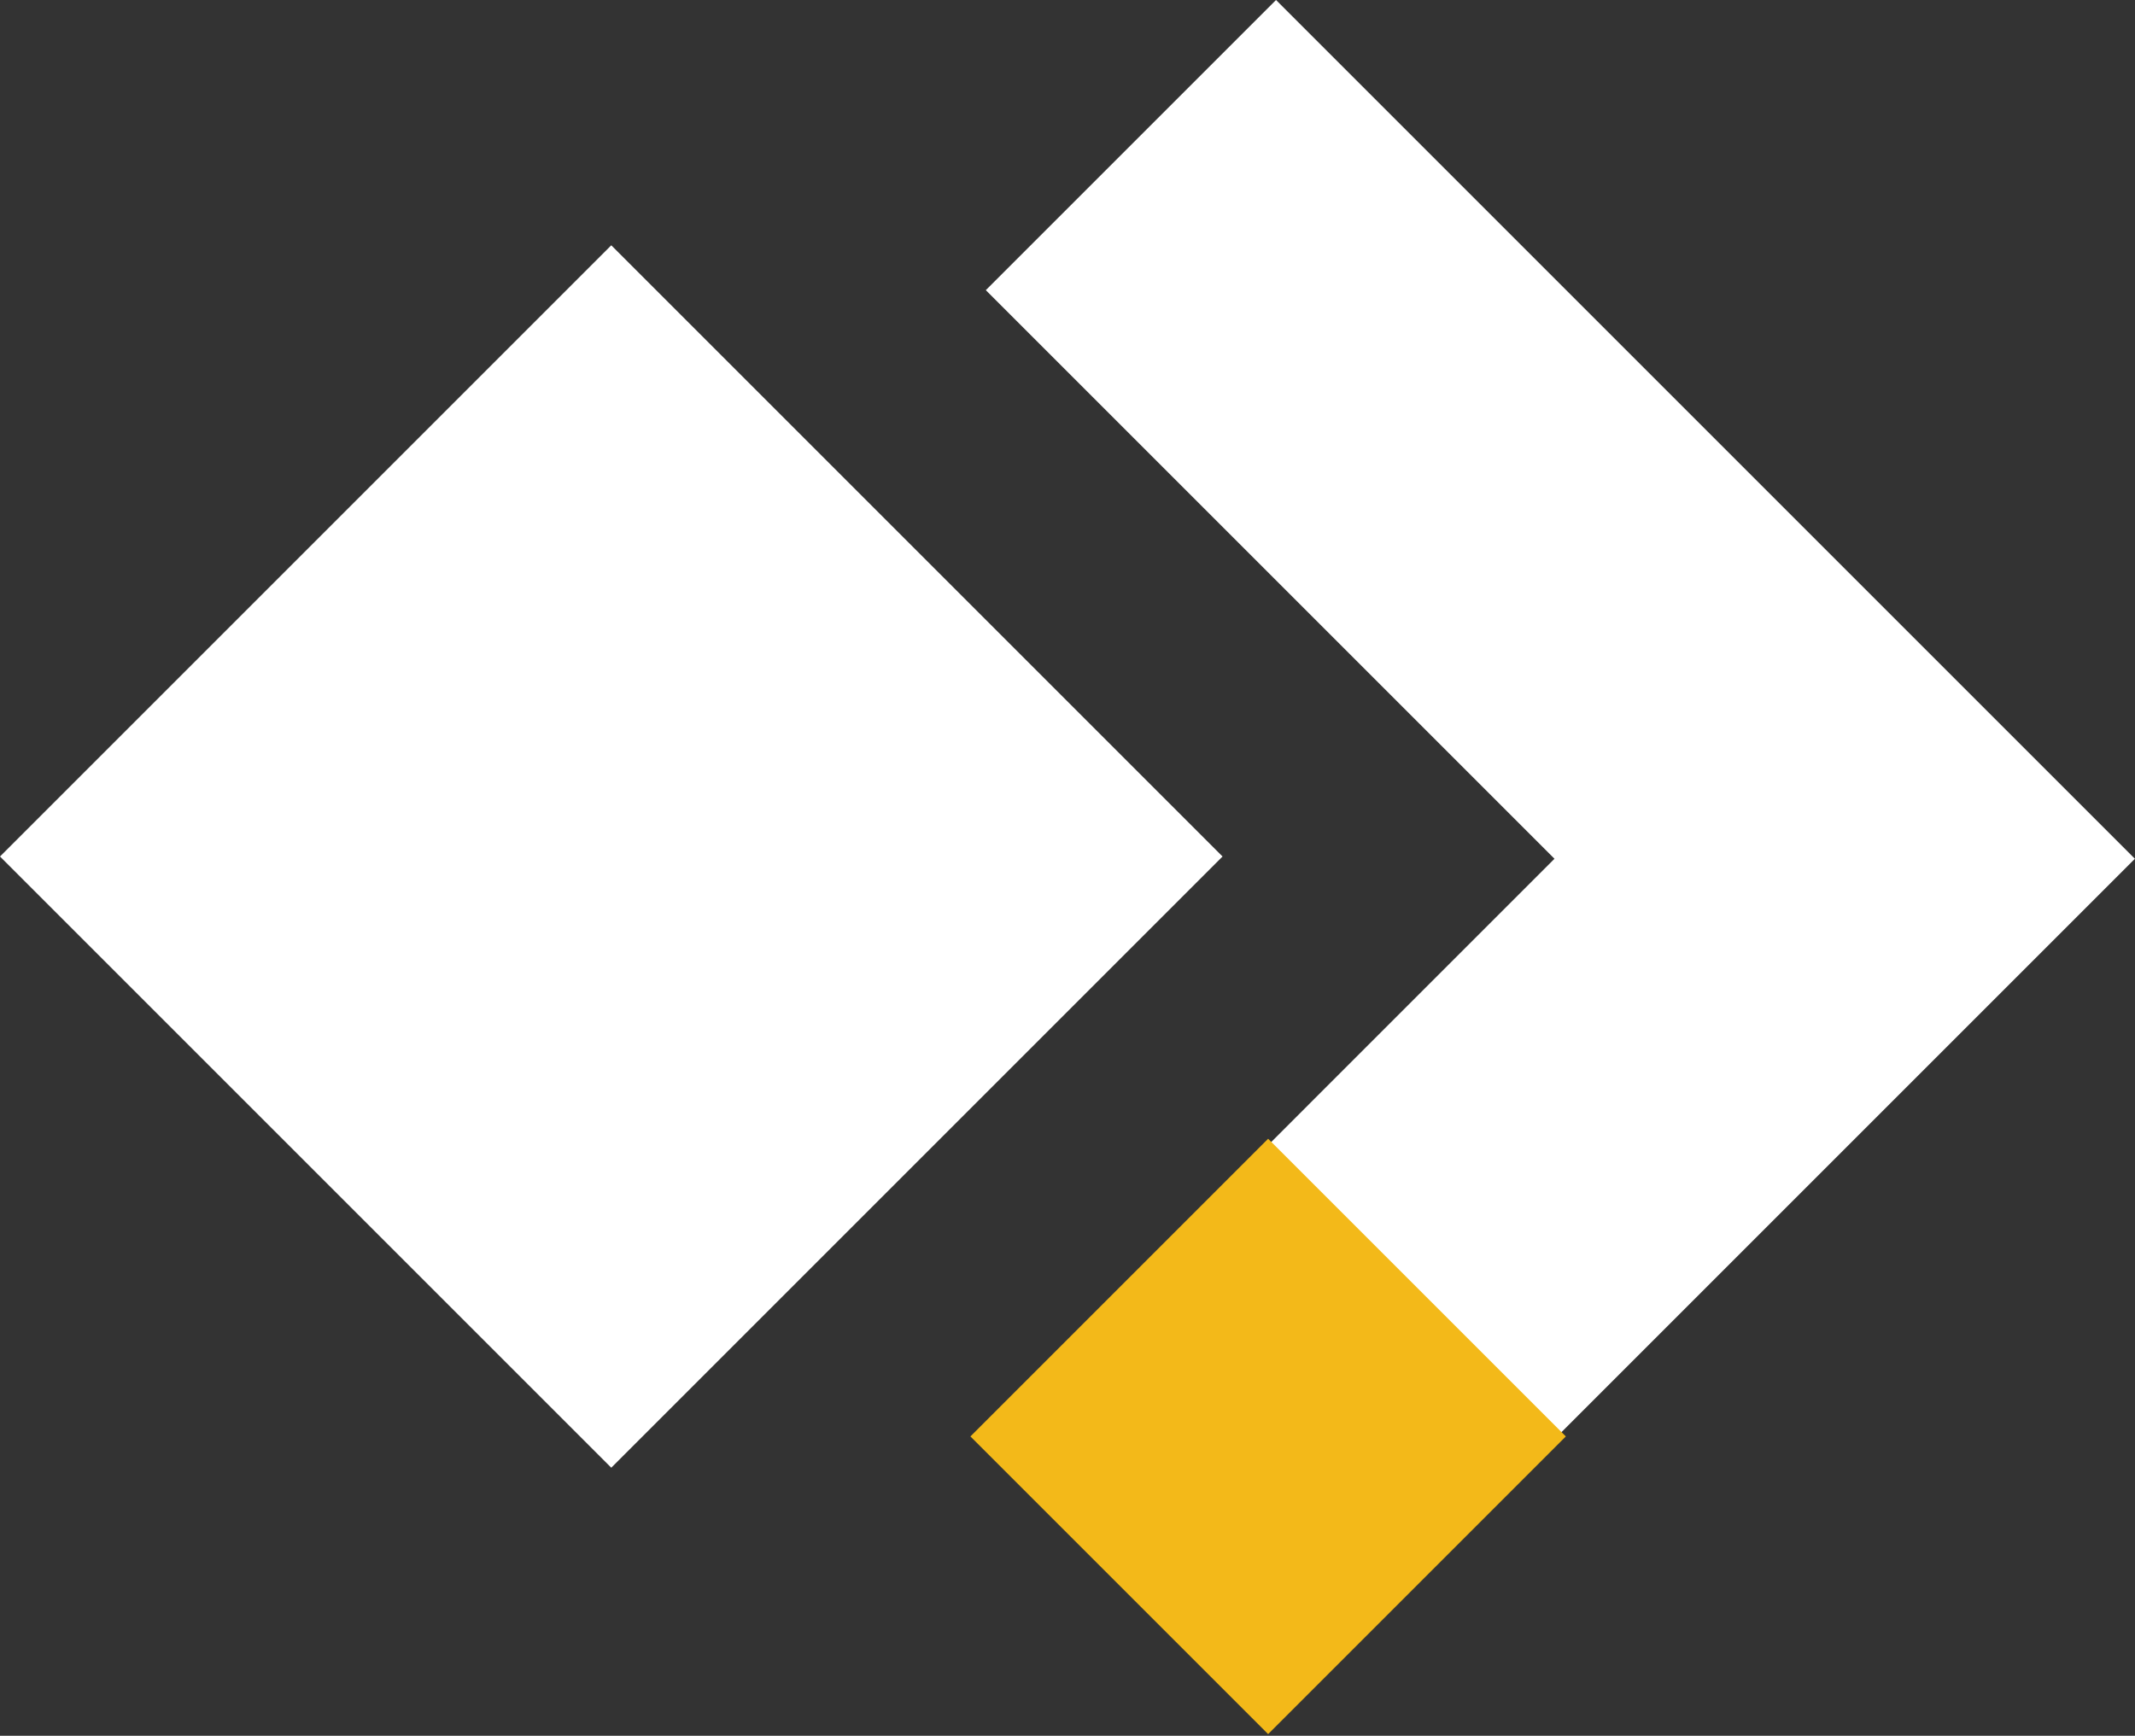 <svg width="107" height="87" viewBox="0 0 107 87" fill="none" xmlns="http://www.w3.org/2000/svg">
<rect x="0" y="0" width="107" height="87" fill="#333333" stroke="none"/>
<path fill-rule="evenodd" clip-rule="evenodd" d="M77.906 43.044L49.406 14.544L63.951 0L106.995 43.044L63.951 86.088L49.406 71.544L77.906 43.044Z" fill="white"/>
<rect width="21.104" height="21.104" transform="matrix(0.707 -0.707 -0.707 -0.707 63.555 86.918)" fill="#F3B919"/>
<rect y="42.93" width="43.325" height="43.325" transform="rotate(-45 0 42.93)" fill="white"/>
</svg>
